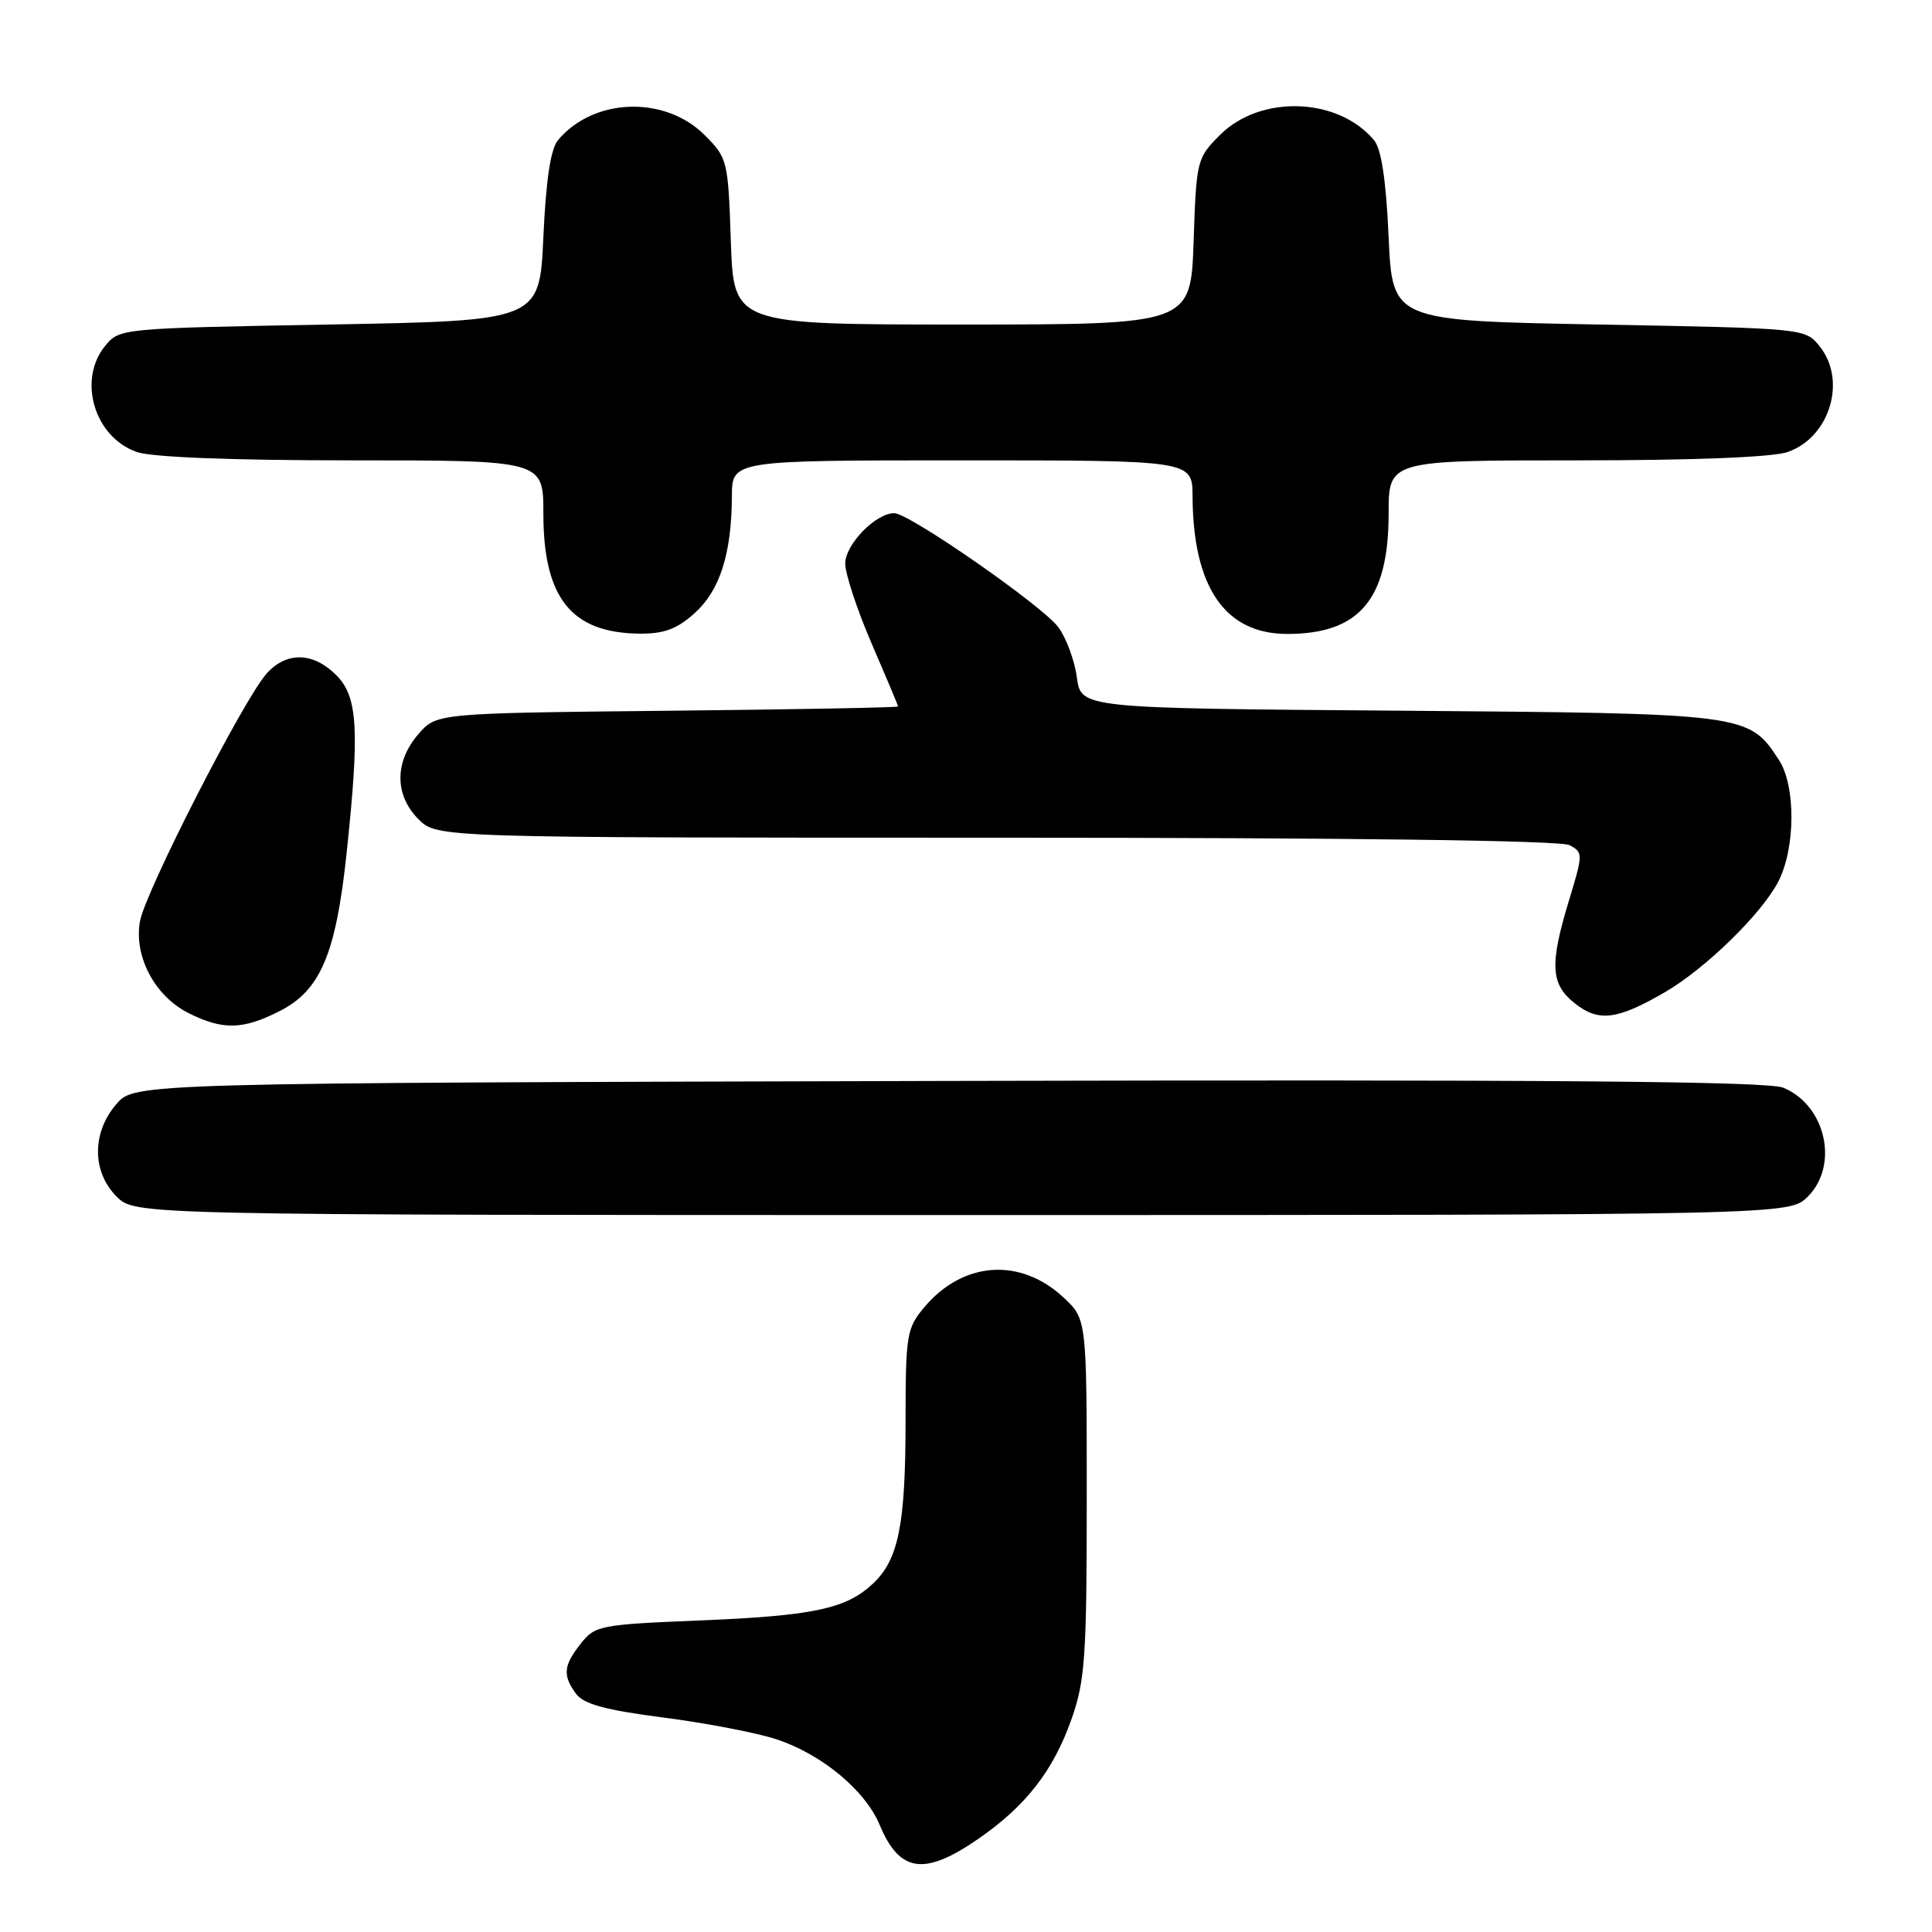 <?xml version="1.0" encoding="UTF-8" standalone="no"?>
<!DOCTYPE svg PUBLIC "-//W3C//DTD SVG 1.1//EN" "http://www.w3.org/Graphics/SVG/1.1/DTD/svg11.dtd" >
<svg xmlns="http://www.w3.org/2000/svg" xmlns:xlink="http://www.w3.org/1999/xlink" version="1.1" viewBox="0 0 256 256">
 <g >
 <path fill="currentColor"
d=" M 129.57 243.70 C 135.94 239.31 139.57 234.64 142.00 227.74 C 143.78 222.67 144.00 219.49 144.00 198.43 C 144.00 174.80 144.00 174.80 140.93 171.93 C 135.21 166.59 127.61 167.11 122.48 173.21 C 120.14 175.99 120.00 176.83 119.99 188.33 C 119.99 202.03 119.06 206.66 115.66 209.85 C 112.11 213.18 107.79 214.10 92.71 214.72 C 79.52 215.26 78.84 215.39 76.96 217.78 C 74.65 220.71 74.53 221.98 76.33 224.44 C 77.33 225.80 80.21 226.59 87.95 227.59 C 93.61 228.32 100.34 229.62 102.90 230.47 C 108.91 232.46 114.65 237.23 116.56 241.81 C 119.20 248.12 122.46 248.60 129.57 243.70 Z  M 239.55 158.55 C 243.71 154.38 241.92 146.45 236.30 144.13 C 234.23 143.27 205.52 143.04 125.66 143.23 C 17.83 143.50 17.83 143.50 15.41 146.31 C 12.16 150.09 12.18 155.27 15.45 158.55 C 17.91 161.00 17.91 161.00 127.50 161.00 C 237.09 161.00 237.09 161.00 239.55 158.55 Z  M 37.12 133.94 C 42.46 131.21 44.50 126.39 45.91 113.21 C 47.67 96.64 47.42 92.33 44.55 89.45 C 41.48 86.39 37.96 86.32 35.33 89.25 C 32.29 92.63 19.25 118.15 18.55 122.07 C 17.71 126.72 20.52 132.01 25.00 134.25 C 29.55 136.52 32.19 136.46 37.12 133.94 Z  M 220.63 131.46 C 225.96 128.36 233.33 121.18 235.60 116.88 C 237.92 112.46 237.98 104.14 235.70 100.67 C 231.69 94.55 231.54 94.53 185.37 94.17 C 143.24 93.85 143.24 93.85 142.69 89.76 C 142.39 87.51 141.28 84.51 140.22 83.09 C 138.10 80.25 120.47 68.00 118.50 68.00 C 116.03 68.00 112.00 72.14 112.00 74.67 C 112.00 76.06 113.58 80.83 115.50 85.28 C 117.42 89.72 119.00 93.47 119.00 93.61 C 119.00 93.75 105.24 94.01 88.41 94.18 C 57.82 94.50 57.82 94.50 55.41 97.31 C 52.26 100.97 52.28 105.37 55.45 108.55 C 57.91 111.00 57.91 111.00 132.02 111.00 C 178.92 111.00 206.81 111.36 207.98 111.99 C 209.77 112.95 209.77 113.16 207.92 119.24 C 205.30 127.85 205.45 130.42 208.71 132.98 C 211.84 135.45 214.32 135.13 220.63 131.46 Z  M 92.04 81.25 C 95.39 78.24 96.94 73.39 96.98 65.75 C 97.00 61.00 97.00 61.00 127.50 61.00 C 158.00 61.00 158.00 61.00 158.02 65.75 C 158.08 77.83 162.33 84.00 170.57 84.00 C 180.14 84.00 184.00 79.42 184.00 68.05 C 184.00 61.00 184.00 61.00 208.85 61.00 C 224.46 61.00 234.88 60.59 236.88 59.89 C 242.48 57.94 244.75 50.38 241.09 45.86 C 239.19 43.51 239.09 43.50 211.84 43.00 C 184.50 42.50 184.50 42.50 184.00 31.40 C 183.66 23.88 183.04 19.74 182.07 18.58 C 177.32 12.88 167.02 12.52 161.67 17.87 C 158.59 20.95 158.52 21.22 158.16 32.00 C 157.78 43.00 157.78 43.00 127.50 43.00 C 97.22 43.00 97.22 43.00 96.84 32.00 C 96.48 21.24 96.40 20.94 93.36 17.89 C 88.08 12.62 78.62 12.95 73.93 18.58 C 72.96 19.74 72.34 23.88 72.00 31.40 C 71.50 42.50 71.50 42.50 43.66 43.00 C 15.89 43.50 15.82 43.51 13.91 45.86 C 10.25 50.38 12.52 57.94 18.12 59.89 C 20.12 60.59 30.67 61.00 46.65 61.00 C 72.00 61.00 72.00 61.00 72.00 68.05 C 72.00 79.24 75.71 83.87 84.73 83.96 C 87.98 83.99 89.69 83.36 92.04 81.25 Z "/>
</g>
</svg>